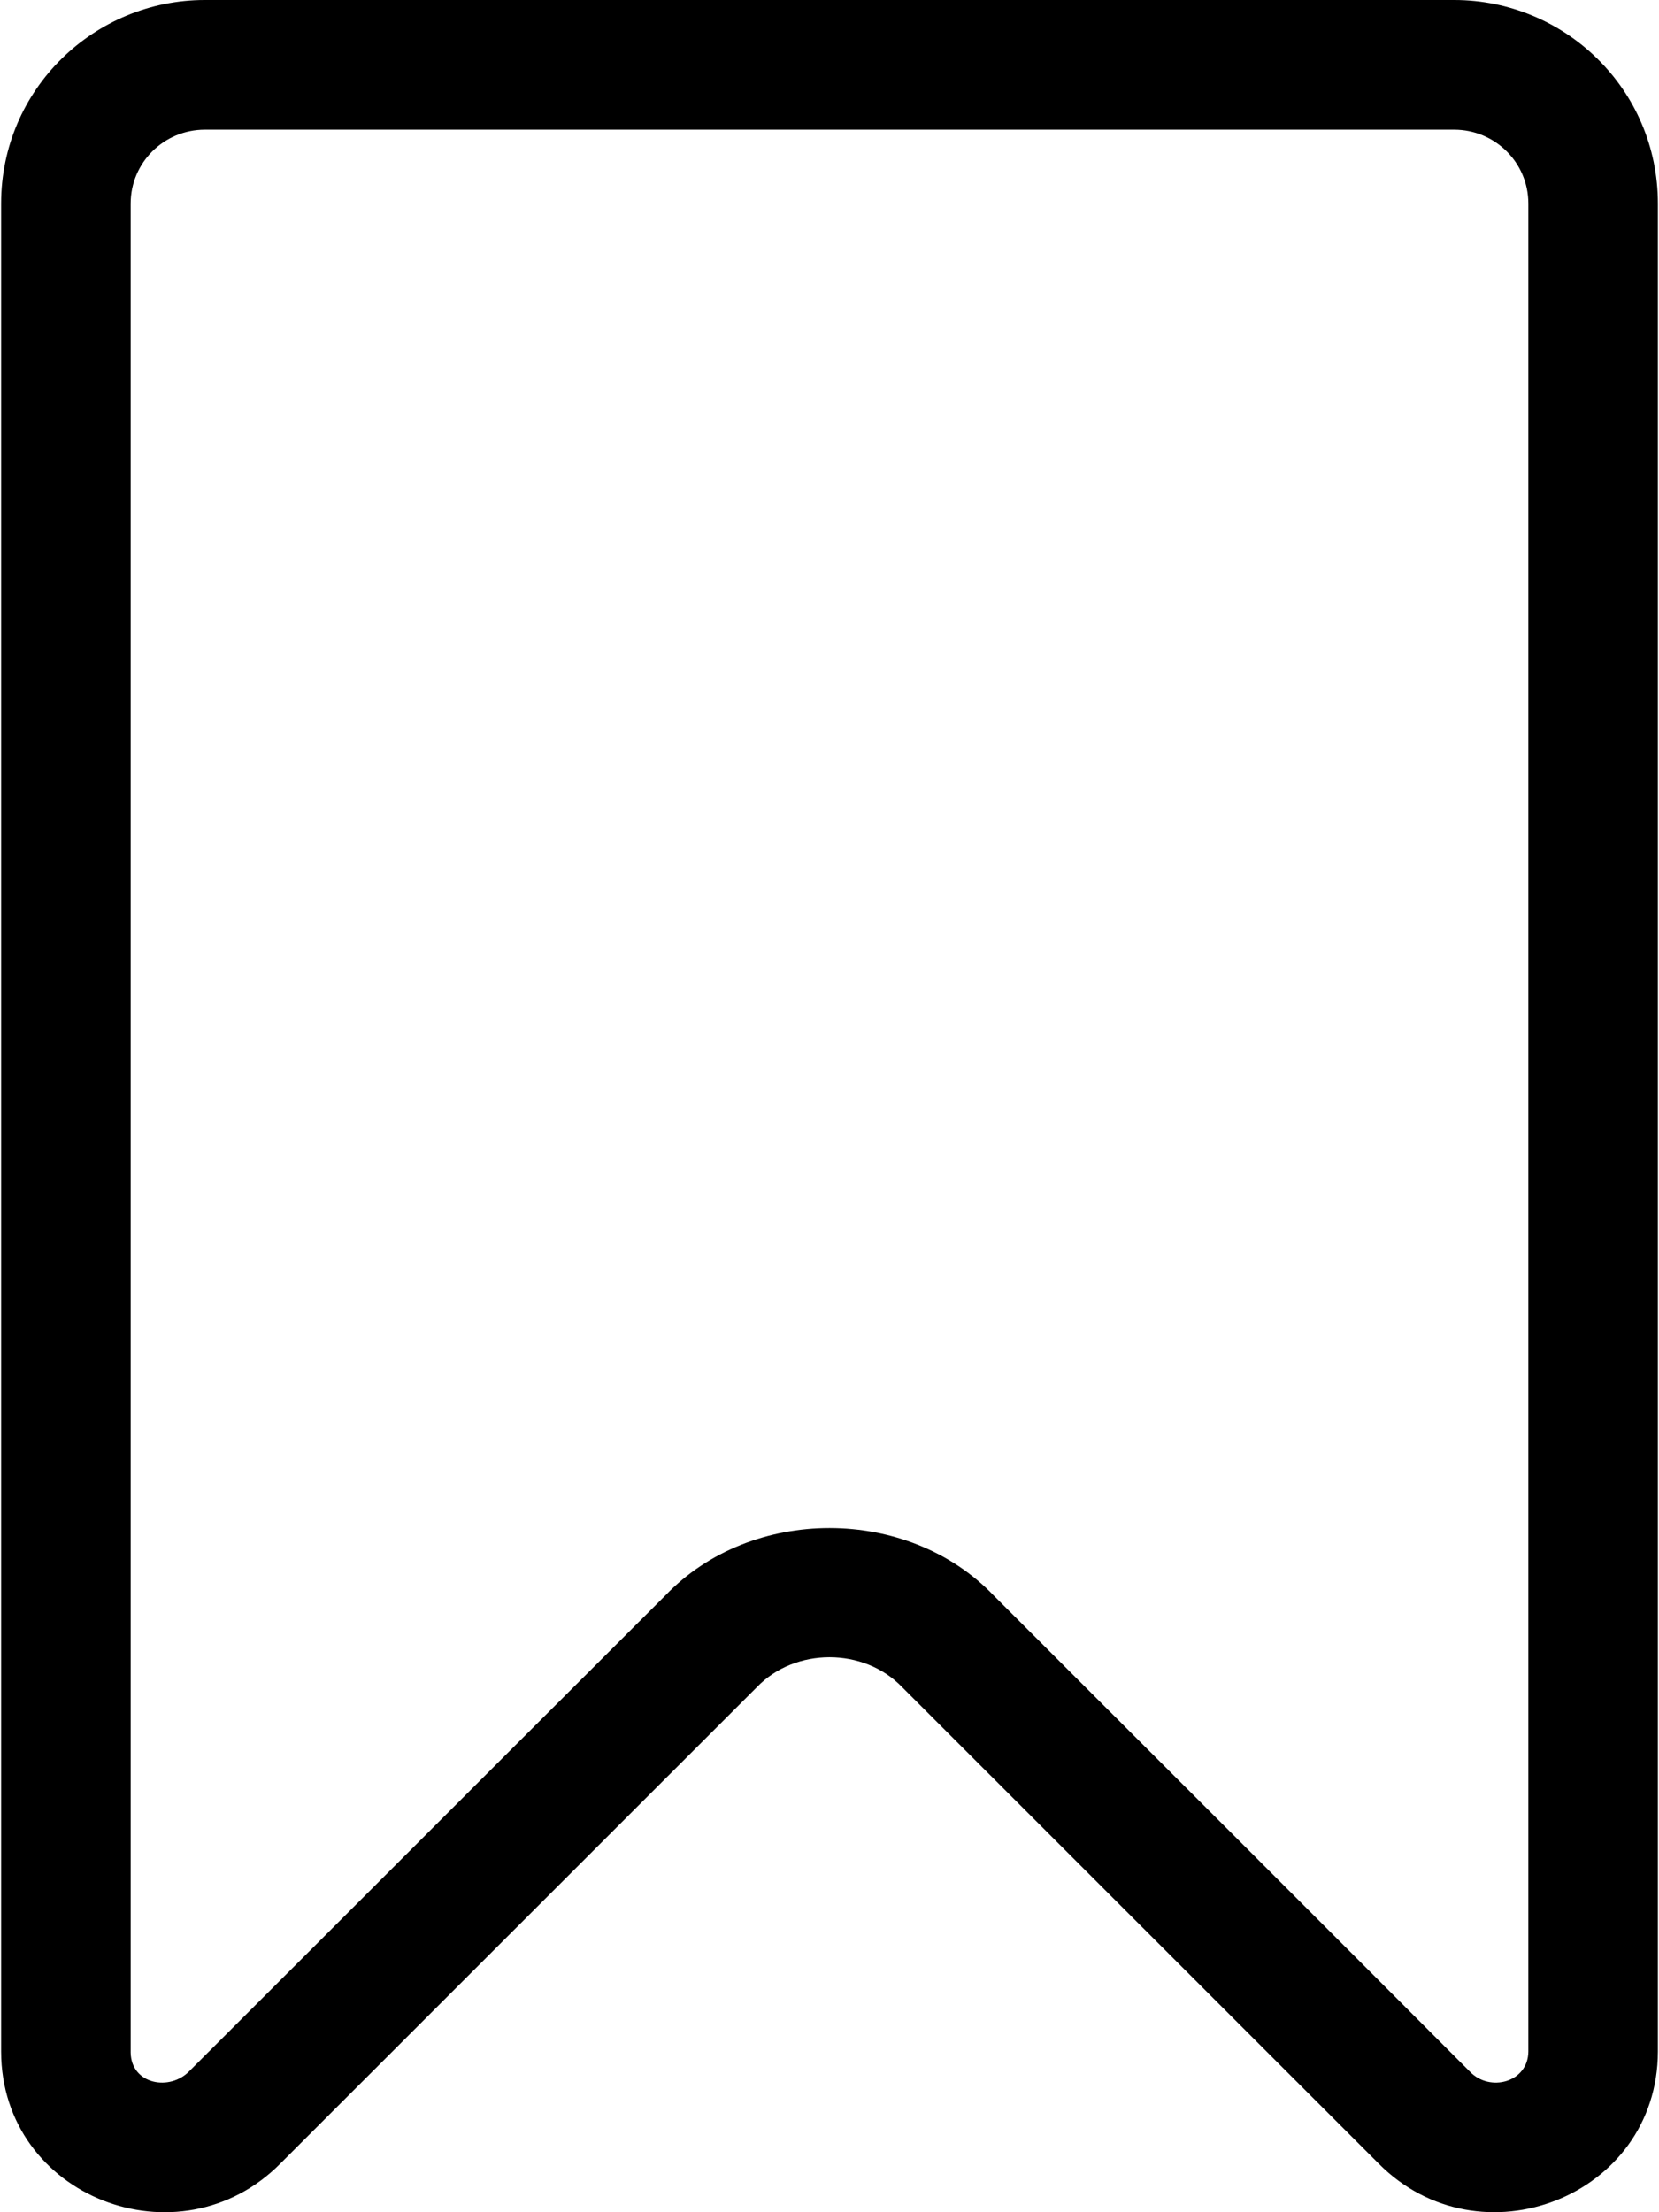 <svg width="12" height="16" viewBox="0 0 12 16" fill="none" xmlns="http://www.w3.org/2000/svg">
<path d="M10.519 0H1.481C0.684 0 0.008 0.642 0.008 1.473V14.838C0.01 15.892 1.298 16.387 2.03 15.646L5.475 12.202C5.751 11.914 6.249 11.914 6.525 12.202L9.97 15.646C10.702 16.387 11.99 15.891 11.992 14.838V1.473C11.992 0.642 11.316 0 10.519 0V0ZM11.055 14.838C11.053 15.061 10.776 15.134 10.632 14.983C9.944 14.293 7.98 12.33 7.188 11.54C6.566 10.889 5.435 10.889 4.813 11.539C4.266 12.084 3.196 13.154 2.353 13.997L1.372 14.977C1.231 15.127 0.95 15.077 0.945 14.846V1.473C0.945 1.174 1.188 0.938 1.481 0.938H10.519C10.811 0.938 11.055 1.173 11.055 1.473V14.838Z" fill="currentColor"/>
</svg>
